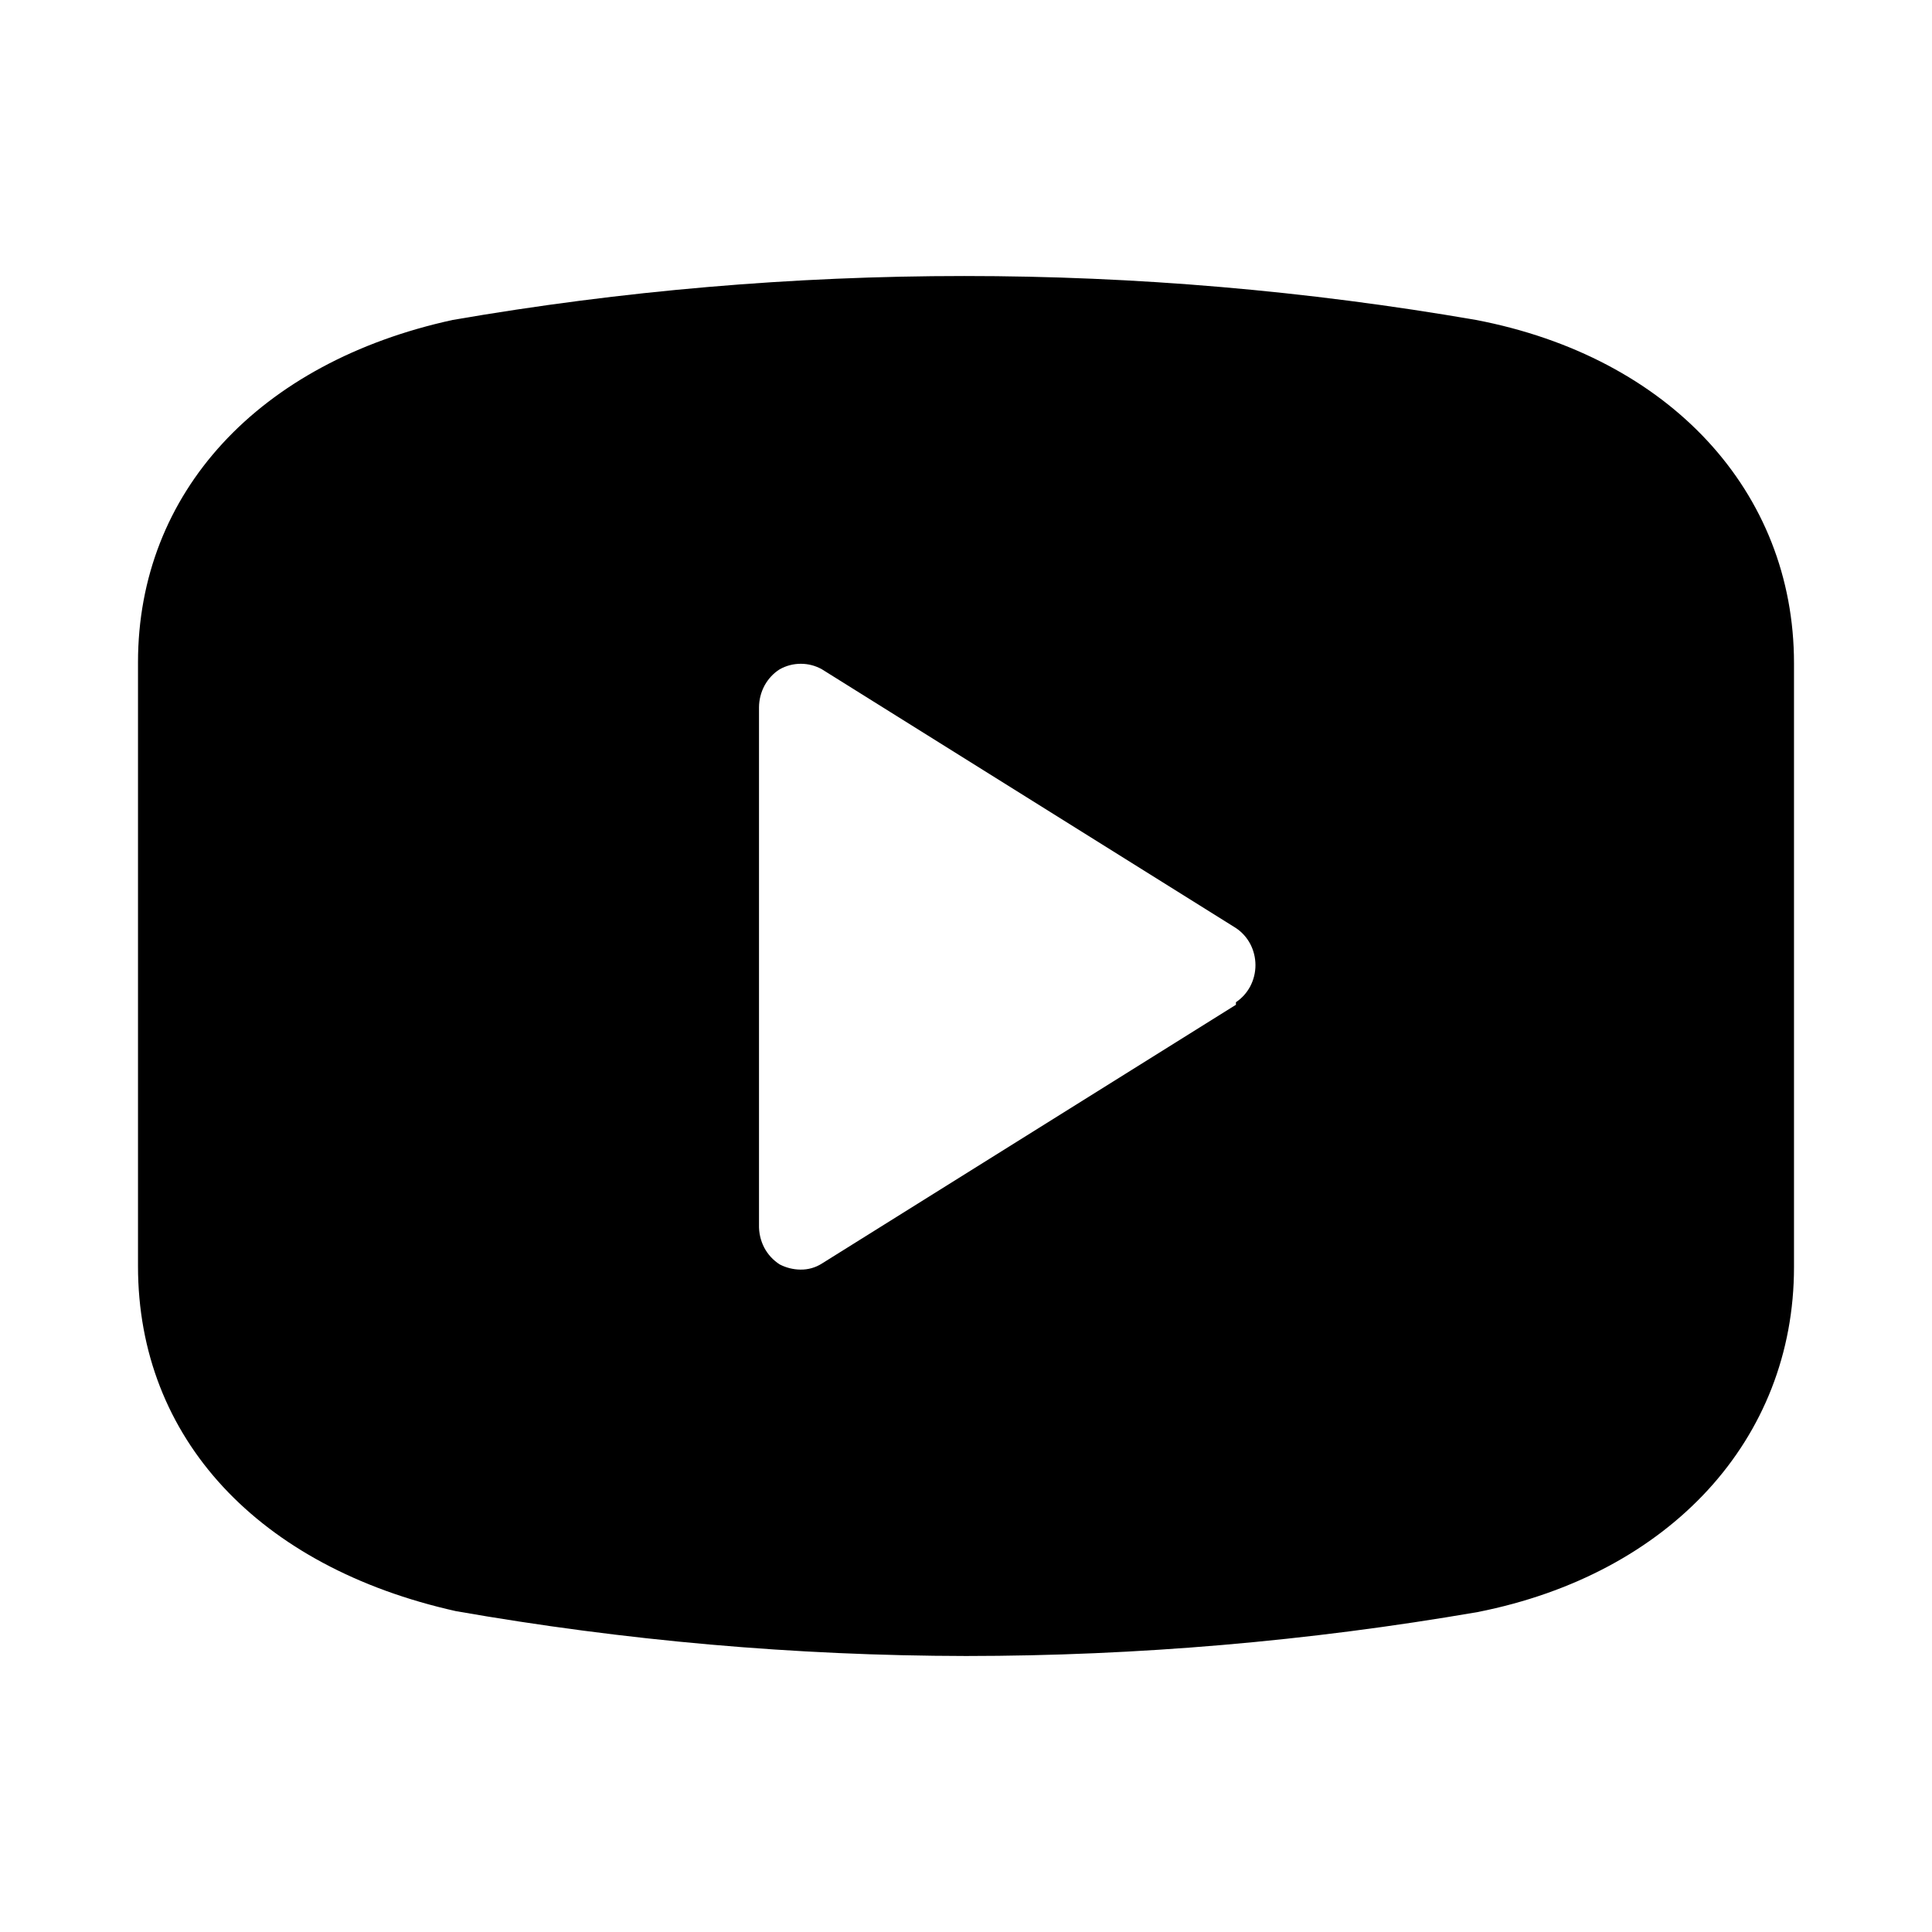 <svg width="28" height="28" viewBox="0 0 28 28" fill="none" xmlns="http://www.w3.org/2000/svg">
<path d="M21.392 4.637C16.482 3.788 11.47 3.788 6.56 4.637C3.752 5.25 2 7.137 2 9.6V18.35C2 20.85 3.752 22.712 6.608 23.35C9.051 23.778 11.523 23.996 14 24C16.485 23.999 18.965 23.786 21.416 23.363C24.2 22.812 26 20.863 26 18.363V9.612C26 7.125 24.2 5.175 21.392 4.637ZM17.912 14.562L11.912 18.312C11.818 18.372 11.71 18.402 11.6 18.4C11.496 18.399 11.393 18.373 11.3 18.325C11.206 18.265 11.128 18.181 11.075 18.08C11.023 17.979 10.997 17.865 11 17.75V10.25C11.001 10.139 11.029 10.031 11.081 9.934C11.134 9.838 11.209 9.757 11.3 9.7C11.394 9.647 11.499 9.62 11.606 9.62C11.713 9.62 11.818 9.647 11.912 9.7L17.912 13.45C17.999 13.508 18.07 13.587 18.12 13.681C18.169 13.775 18.195 13.88 18.195 13.988C18.195 14.095 18.169 14.2 18.12 14.294C18.07 14.388 17.999 14.467 17.912 14.525V14.562Z" fill="black"/>
</svg>
